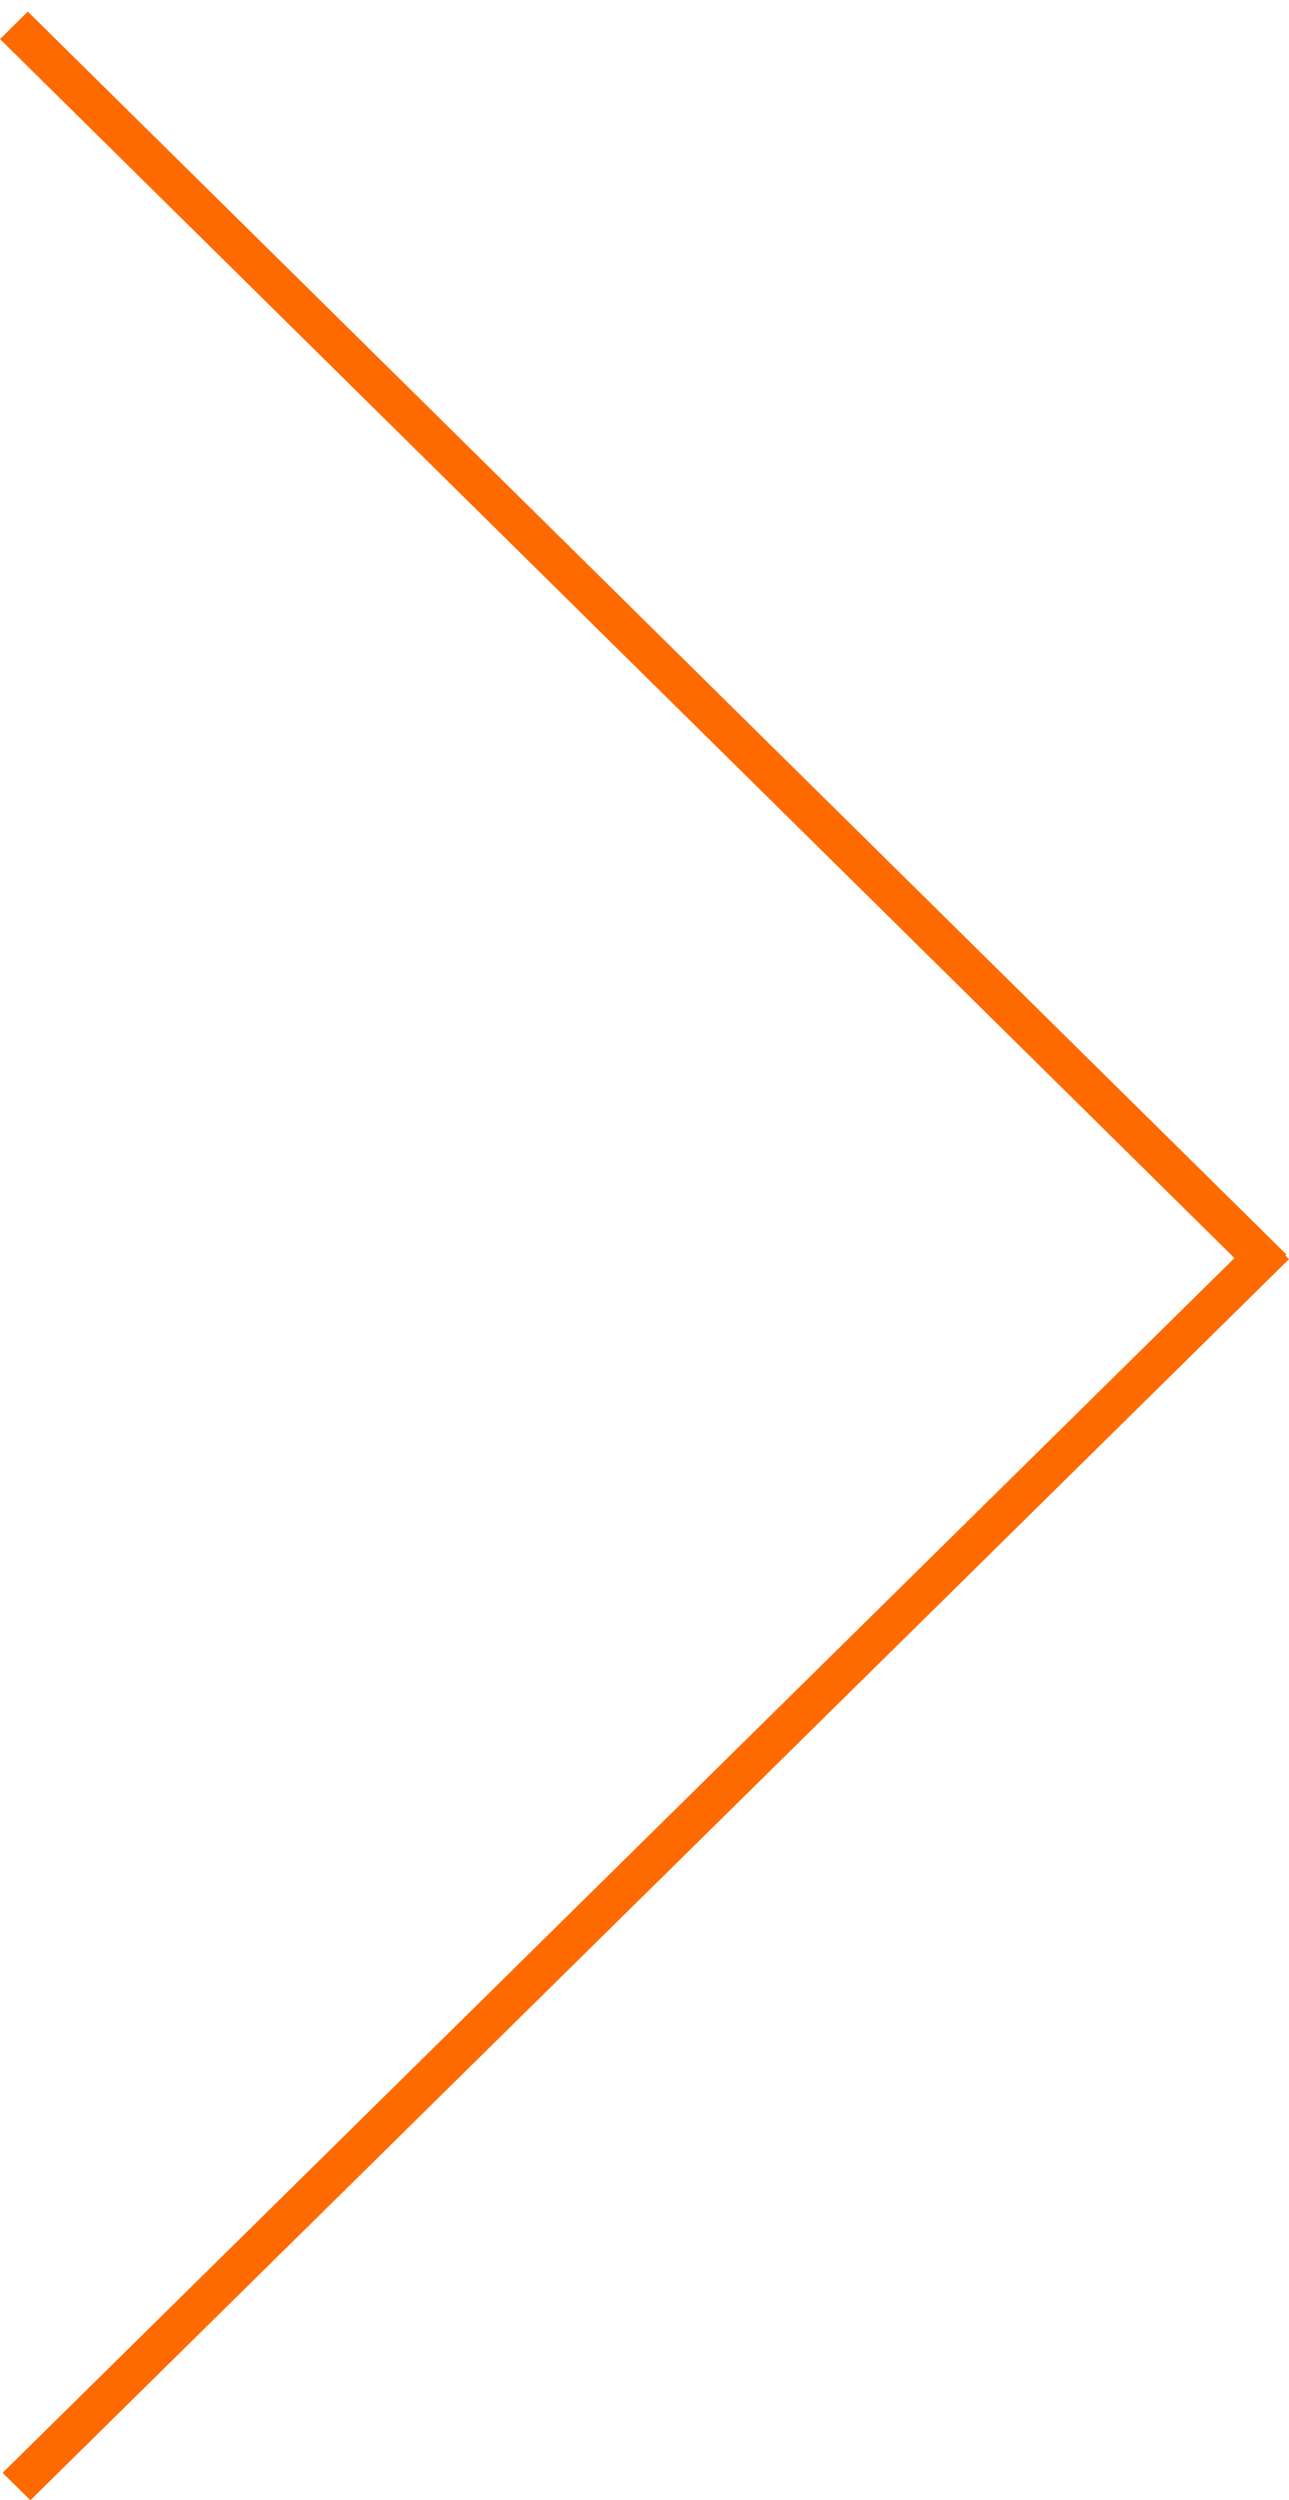 <svg width="33" height="64" viewBox="0 0 33 64" fill="none" xmlns="http://www.w3.org/2000/svg">
<line y1="-0.5" x2="45.255" y2="-0.5" transform="matrix(0.712 0.703 -0.712 0.703 0 1)" stroke="#FF6A00"/>
<line y1="-0.5" x2="45.255" y2="-0.5" transform="matrix(0.712 -0.702 0.712 0.702 0.778 64)" stroke="#FF6A00"/>
</svg>
